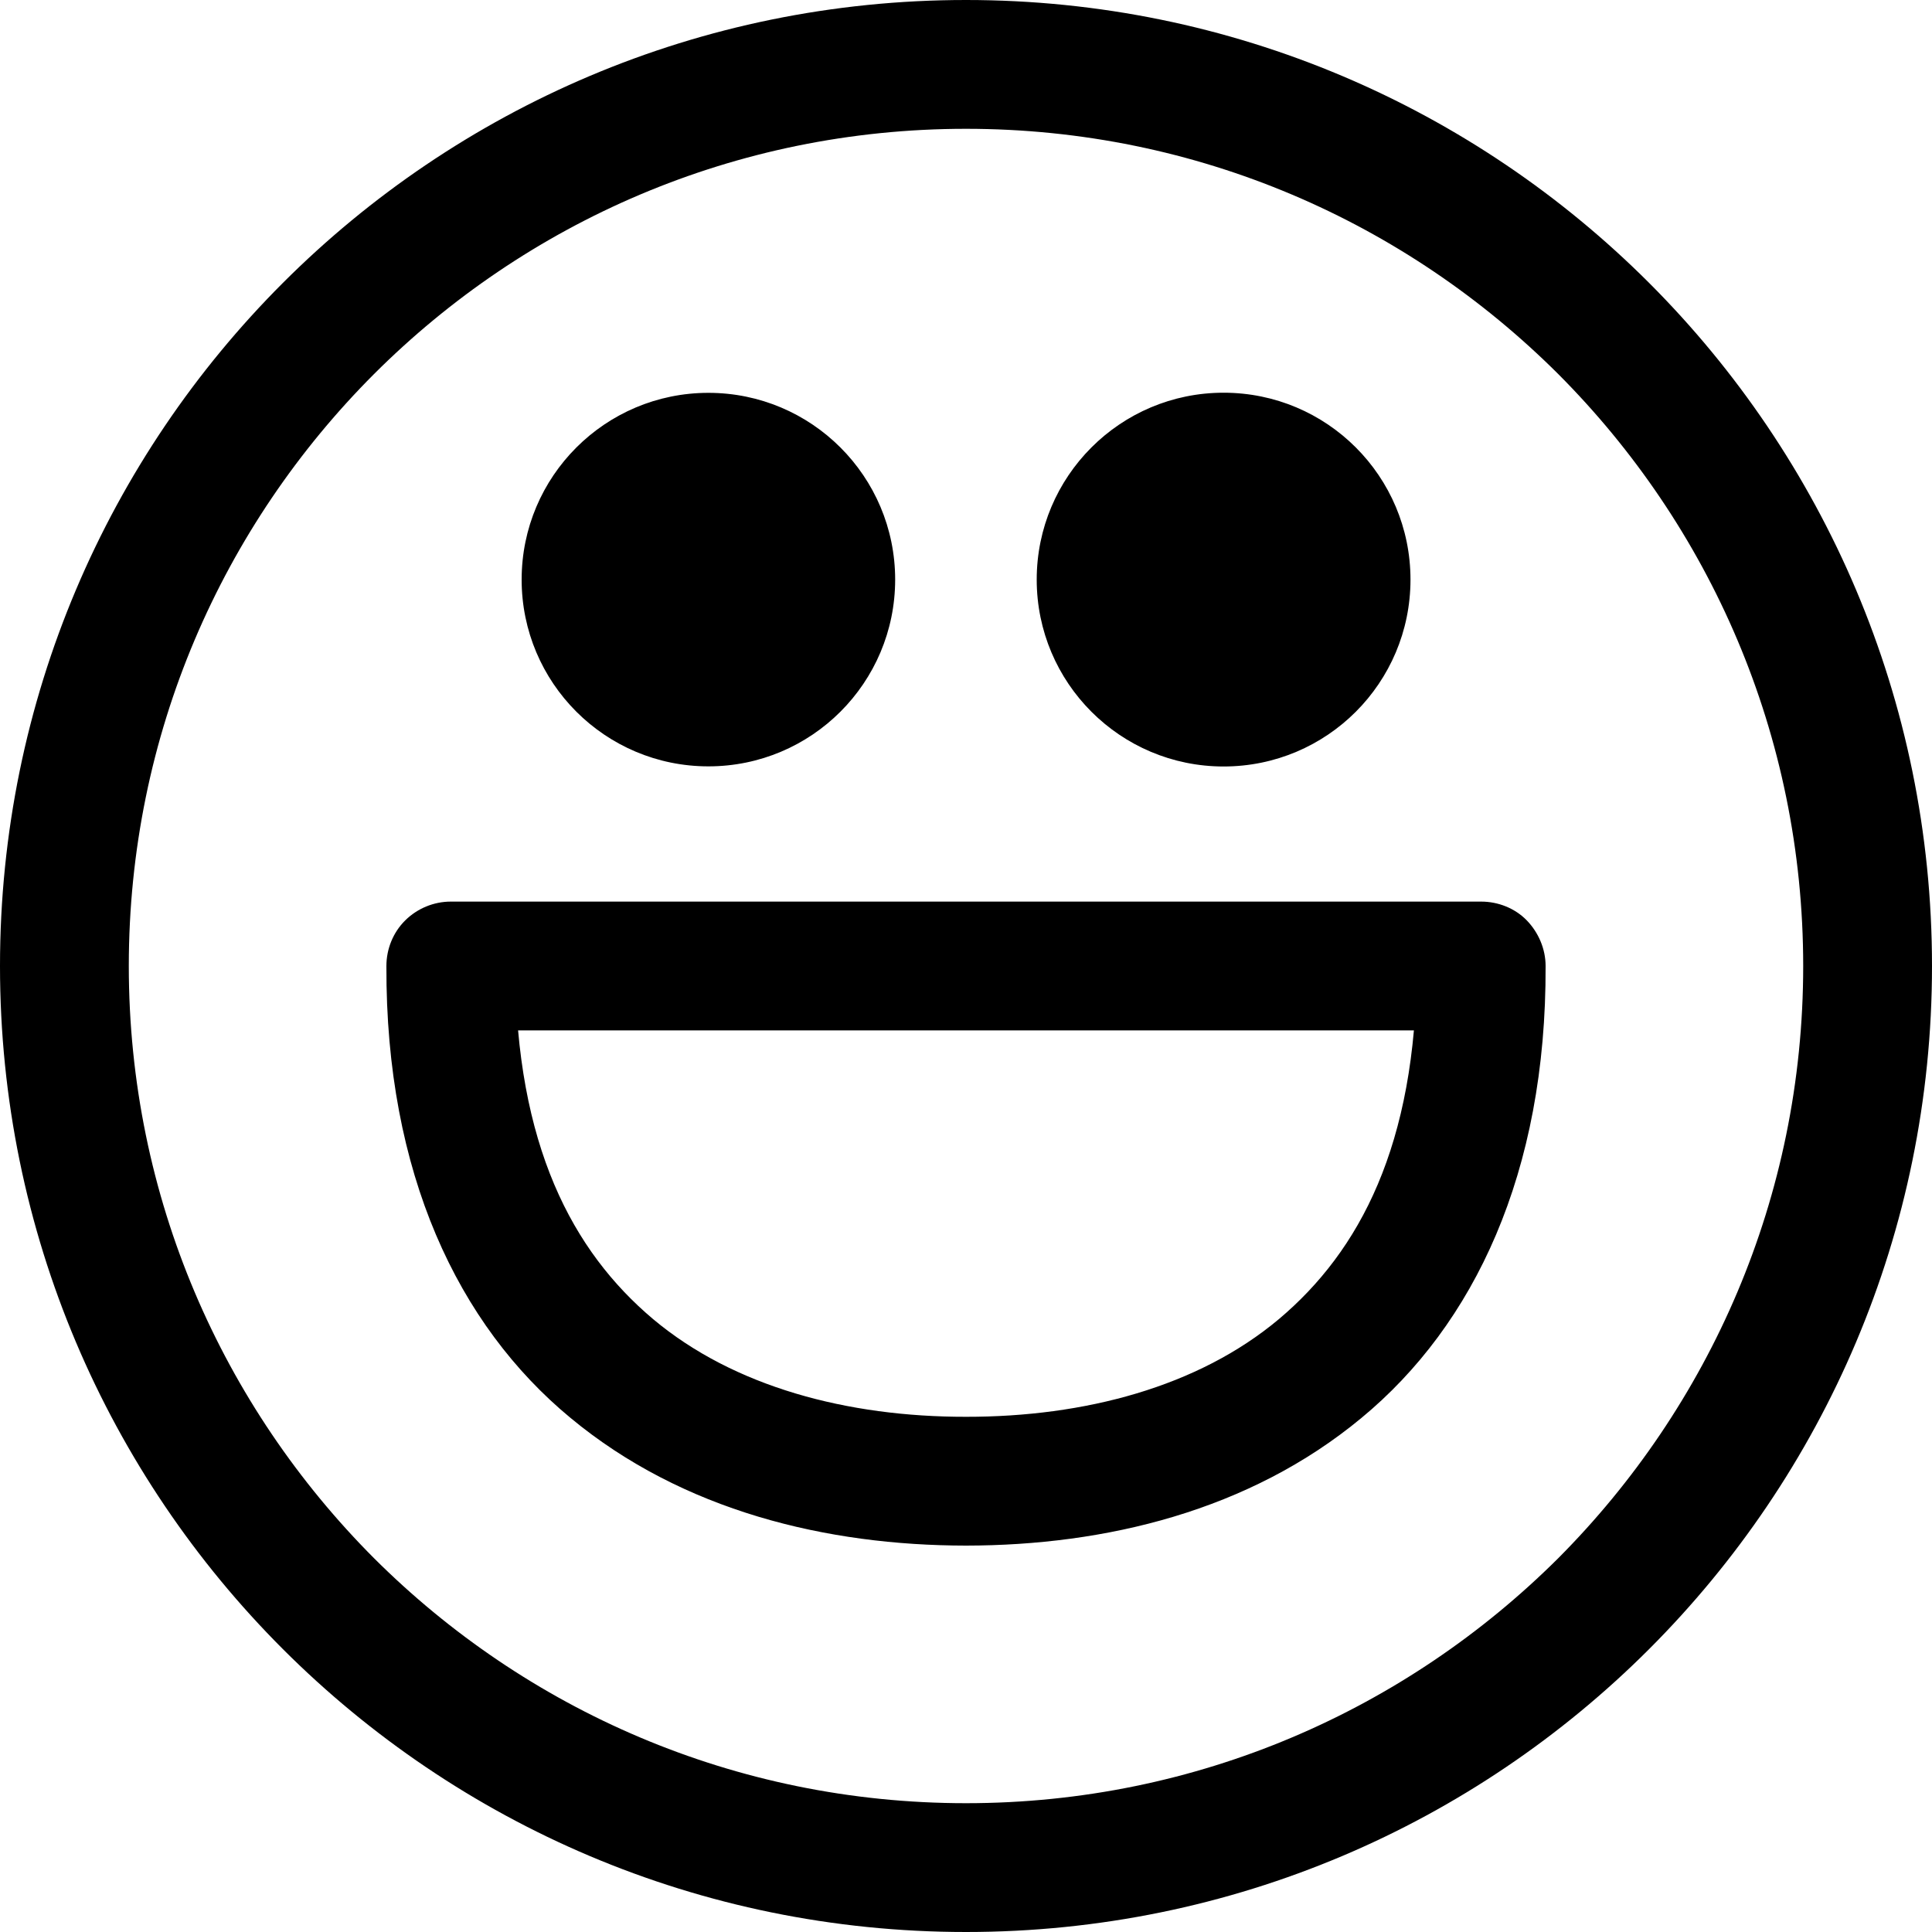 <?xml version="1.0" encoding="utf-8"?>
<!-- Generator: Adobe Illustrator 16.0.3, SVG Export Plug-In . SVG Version: 6.00 Build 0)  -->
<!DOCTYPE svg PUBLIC "-//W3C//DTD SVG 1.1//EN" "http://www.w3.org/Graphics/SVG/1.1/DTD/svg11.dtd">
<svg version="1.1" id="Layer_1" xmlns="http://www.w3.org/2000/svg" xmlns:xlink="http://www.w3.org/1999/xlink" x="0px" y="0px"
	 width="15px" height="15px" viewBox="0 0 15 15" enable-background="new 0 0 15 15" xml:space="preserve">
<path d="M11.5,7.5V7h-8C3.368,7,3.24,7.053,3.146,7.146S3,7.368,3,7.5c-0.006,1.607,0.555,2.786,1.43,3.509
	C5.302,11.732,6.42,11.999,7.5,12c1.08-0.001,2.198-0.268,3.07-0.991C11.445,10.286,12.006,9.107,12,7.5
	c0-0.132-0.055-0.26-0.146-0.354S11.632,7,11.5,7V7.5H11c-0.006,1.393-0.445,2.214-1.07,2.741C9.302,10.768,8.42,11.001,7.5,11
	c-0.92,0.001-1.802-0.232-2.43-0.759C4.445,9.714,4.006,8.893,4,7.5H3.5V8h8V7.5H11H11.5z M5.5,3.05c0.801,0,1.45,0.649,1.45,1.45
	S6.301,5.95,5.5,5.95S4.05,5.301,4.05,4.5S4.699,3.05,5.5,3.05z M9.5,3.049c0.802,0,1.451,0.649,1.451,1.451S10.302,5.951,9.5,5.951
	S8.049,5.301,8.049,4.5S8.698,3.049,9.5,3.049z M14.5,7.5H14c0,1.797-0.727,3.418-1.902,4.598C10.918,13.273,9.297,14,7.5,14
	s-3.418-0.727-4.596-1.902C1.727,10.918,1,9.297,1,7.5s0.727-3.418,1.904-4.596C4.082,1.727,5.703,1,7.5,1s3.418,0.727,4.598,1.904
	C13.273,4.082,14,5.703,14,7.5H14.5H15C15,3.357,11.643,0,7.5,0C3.357,0,0,3.357,0,7.5C0,11.643,3.357,15,7.5,15
	c4.143,0,7.5-3.357,7.5-7.5H14.5z"/>
</svg>
